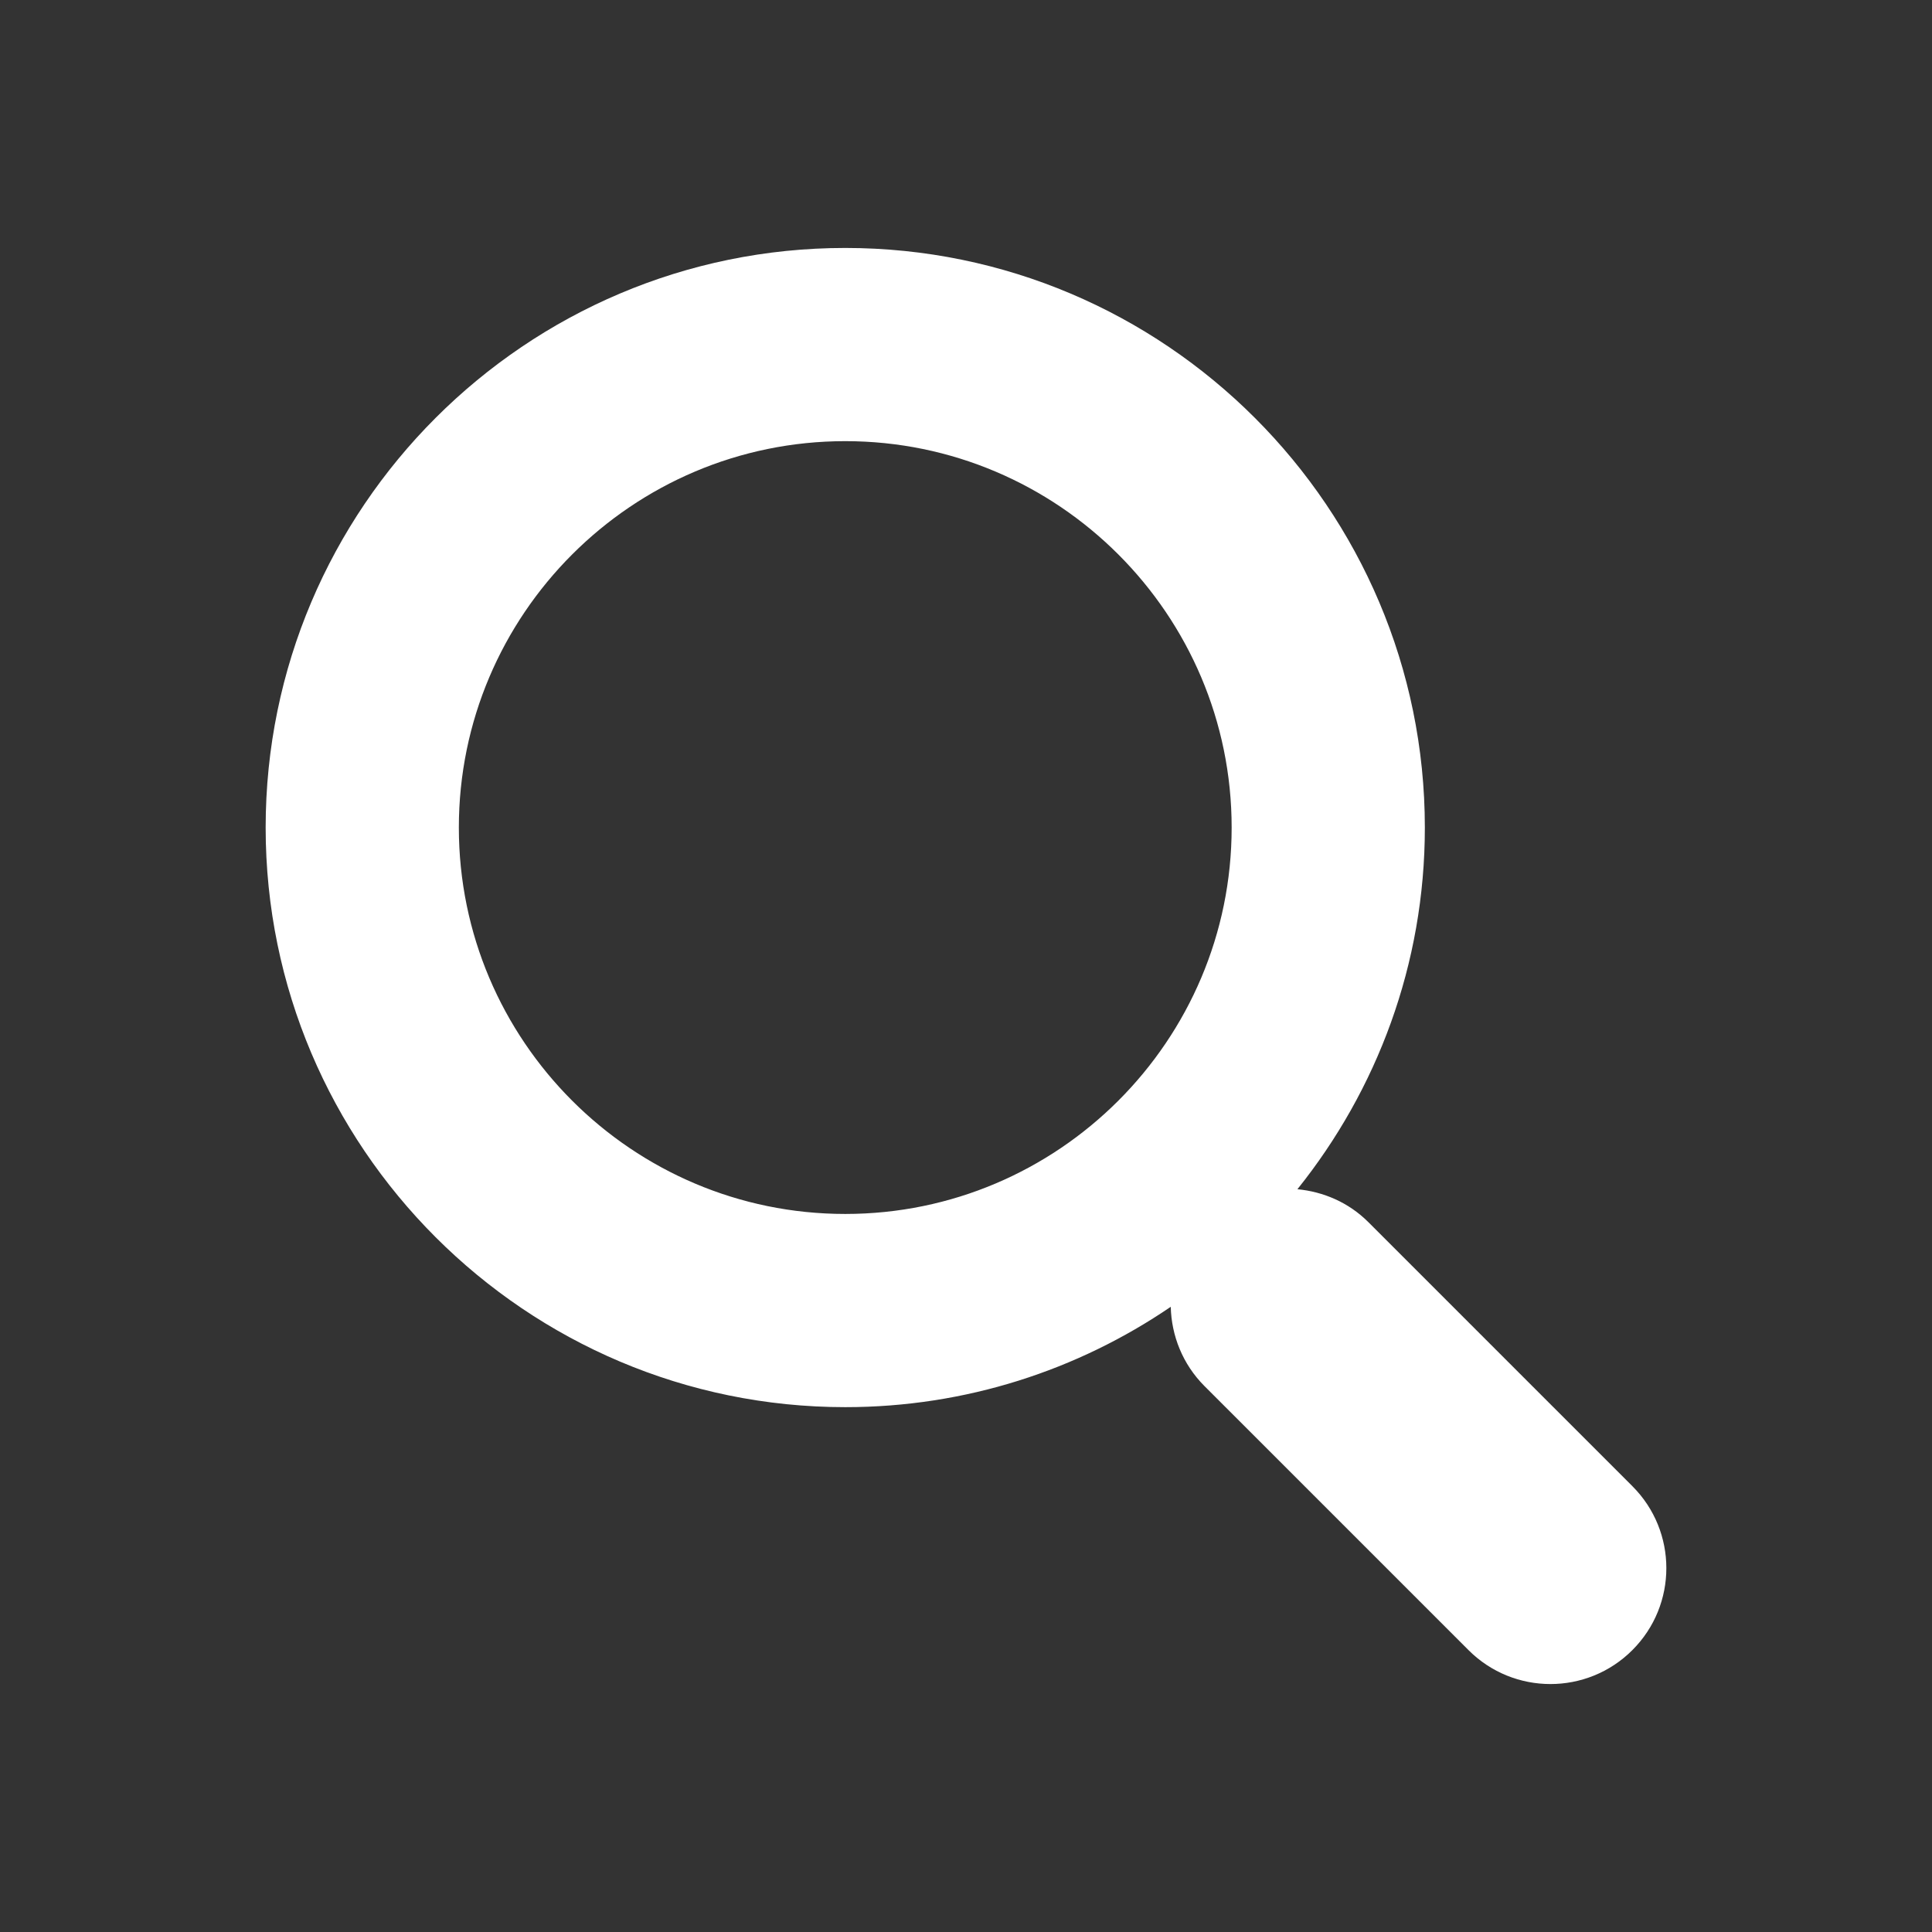 <?xml-stylesheet href="../../../css/SVG.aspx" type="text/css"?>
<svg version="1.1" id="Layer_1" xmlns="http://www.w3.org/2000/svg" xmlns:xlink="http://www.w3.org/1999/xlink" x="0px" y="0px"
	fill="#FFFFFF"   class="SVG"  viewBox="0 0 50 50" enable-background="new 0 0 50 50" xml:space="preserve">
<rect x="0" y="0" width="50" height="50" fill="#333333" stroke="none"/>
<path class="PATH"  d="M42.246,38.462l-6.833-6.833c-0.513-0.513-1.167-0.788-1.836-0.852c2.059-2.568,3.298-5.82,3.298-9.36
	c0-8.271-6.729-15-15-15c-8.271,0-15,6.729-15,15c0,8.271,6.729,15,15,15c3.121,0,6.021-0.96,8.424-2.597
	c0.018,0.744,0.305,1.482,0.872,2.051l6.833,6.833c0.585,0.586,1.354,0.879,2.121,0.879s1.536-0.293,2.121-0.879
	C43.418,41.533,43.418,39.634,42.246,38.462z M21.875,31.417c-5.514,0-10-4.485-10-10c0-5.514,4.486-10,10-10
	c5.514,0,10,4.486,10,10C31.875,26.932,27.389,31.417,21.875,31.417z"/>
</svg>
